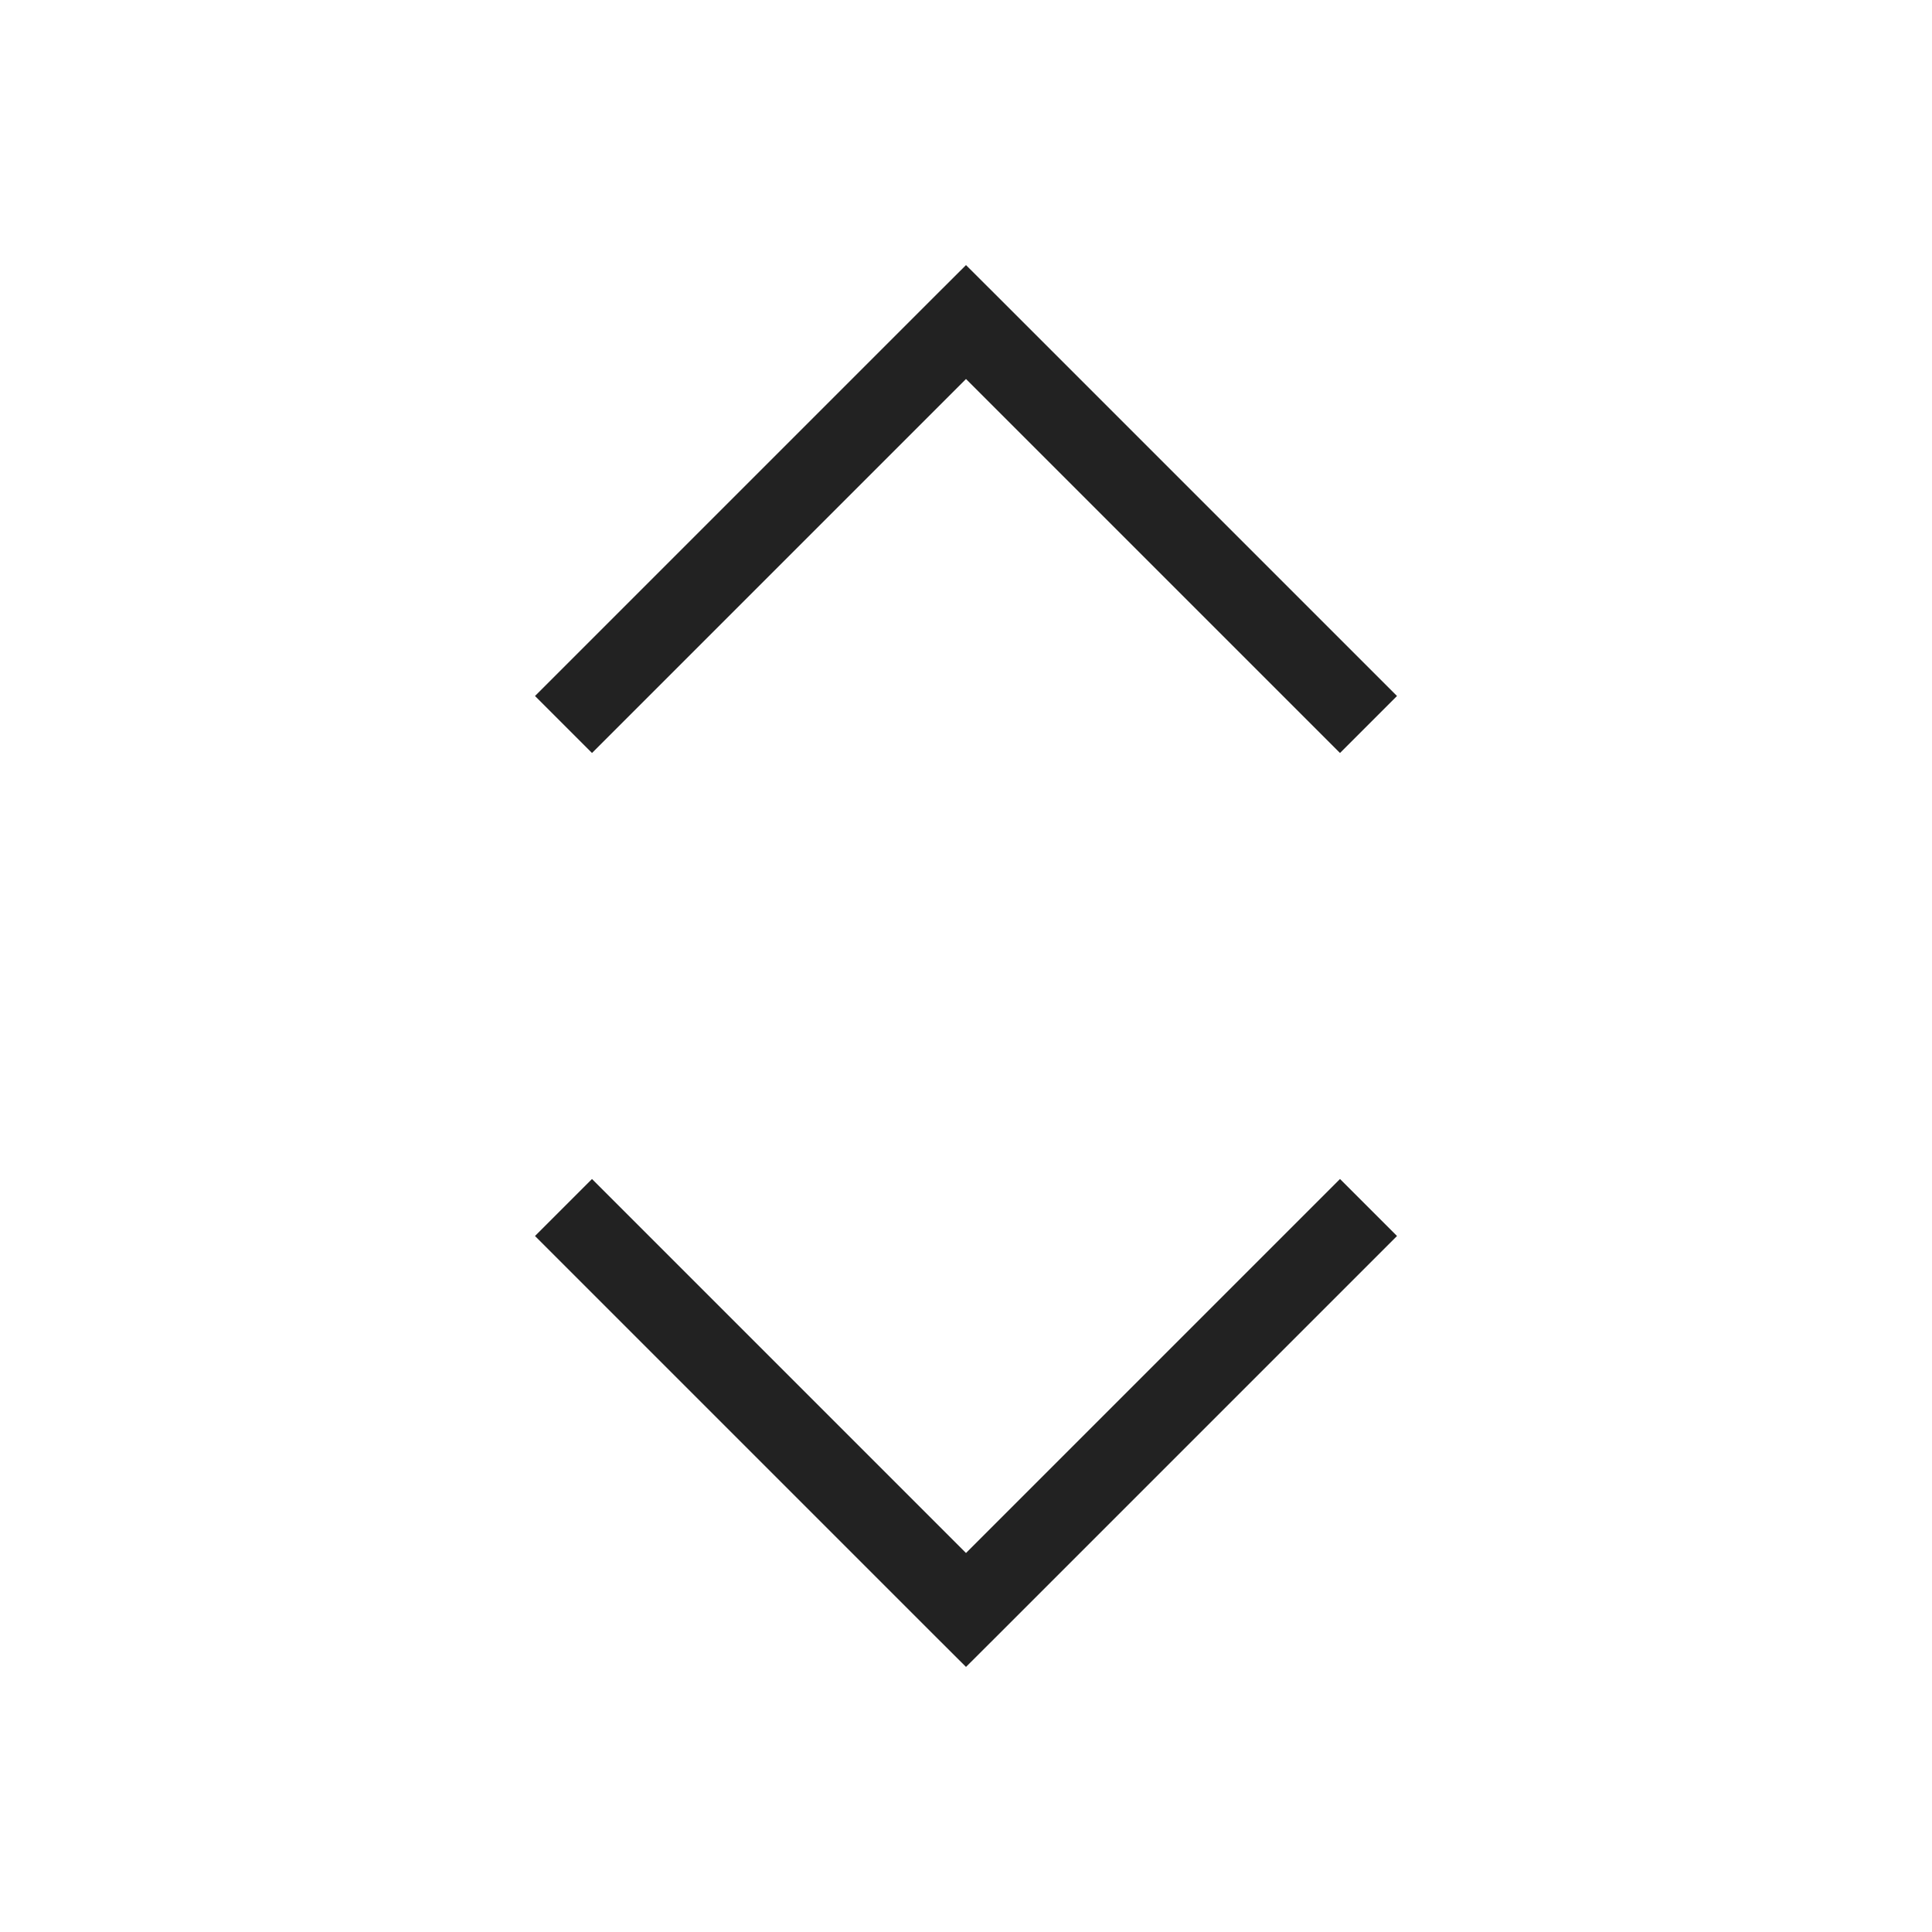 <svg width="24" height="24" viewBox="0 0 24 24" fill="none" xmlns="http://www.w3.org/2000/svg">
<path d="M12 20L12.354 20.354L12 20.707L11.646 20.354L12 20ZM17.354 15.354L12.354 20.354L11.646 19.646L16.646 14.646L17.354 15.354ZM11.646 20.354L6.646 15.354L7.354 14.646L12.354 19.646L11.646 20.354Z" fill="#222222"/>
<path d="M12 4L12.354 3.646L12 3.293L11.646 3.646L12 4ZM17.354 8.646L12.354 3.646L11.646 4.354L16.646 9.354L17.354 8.646ZM11.646 3.646L6.646 8.646L7.354 9.354L12.354 4.354L11.646 3.646Z" fill="#222222"/>
</svg>
